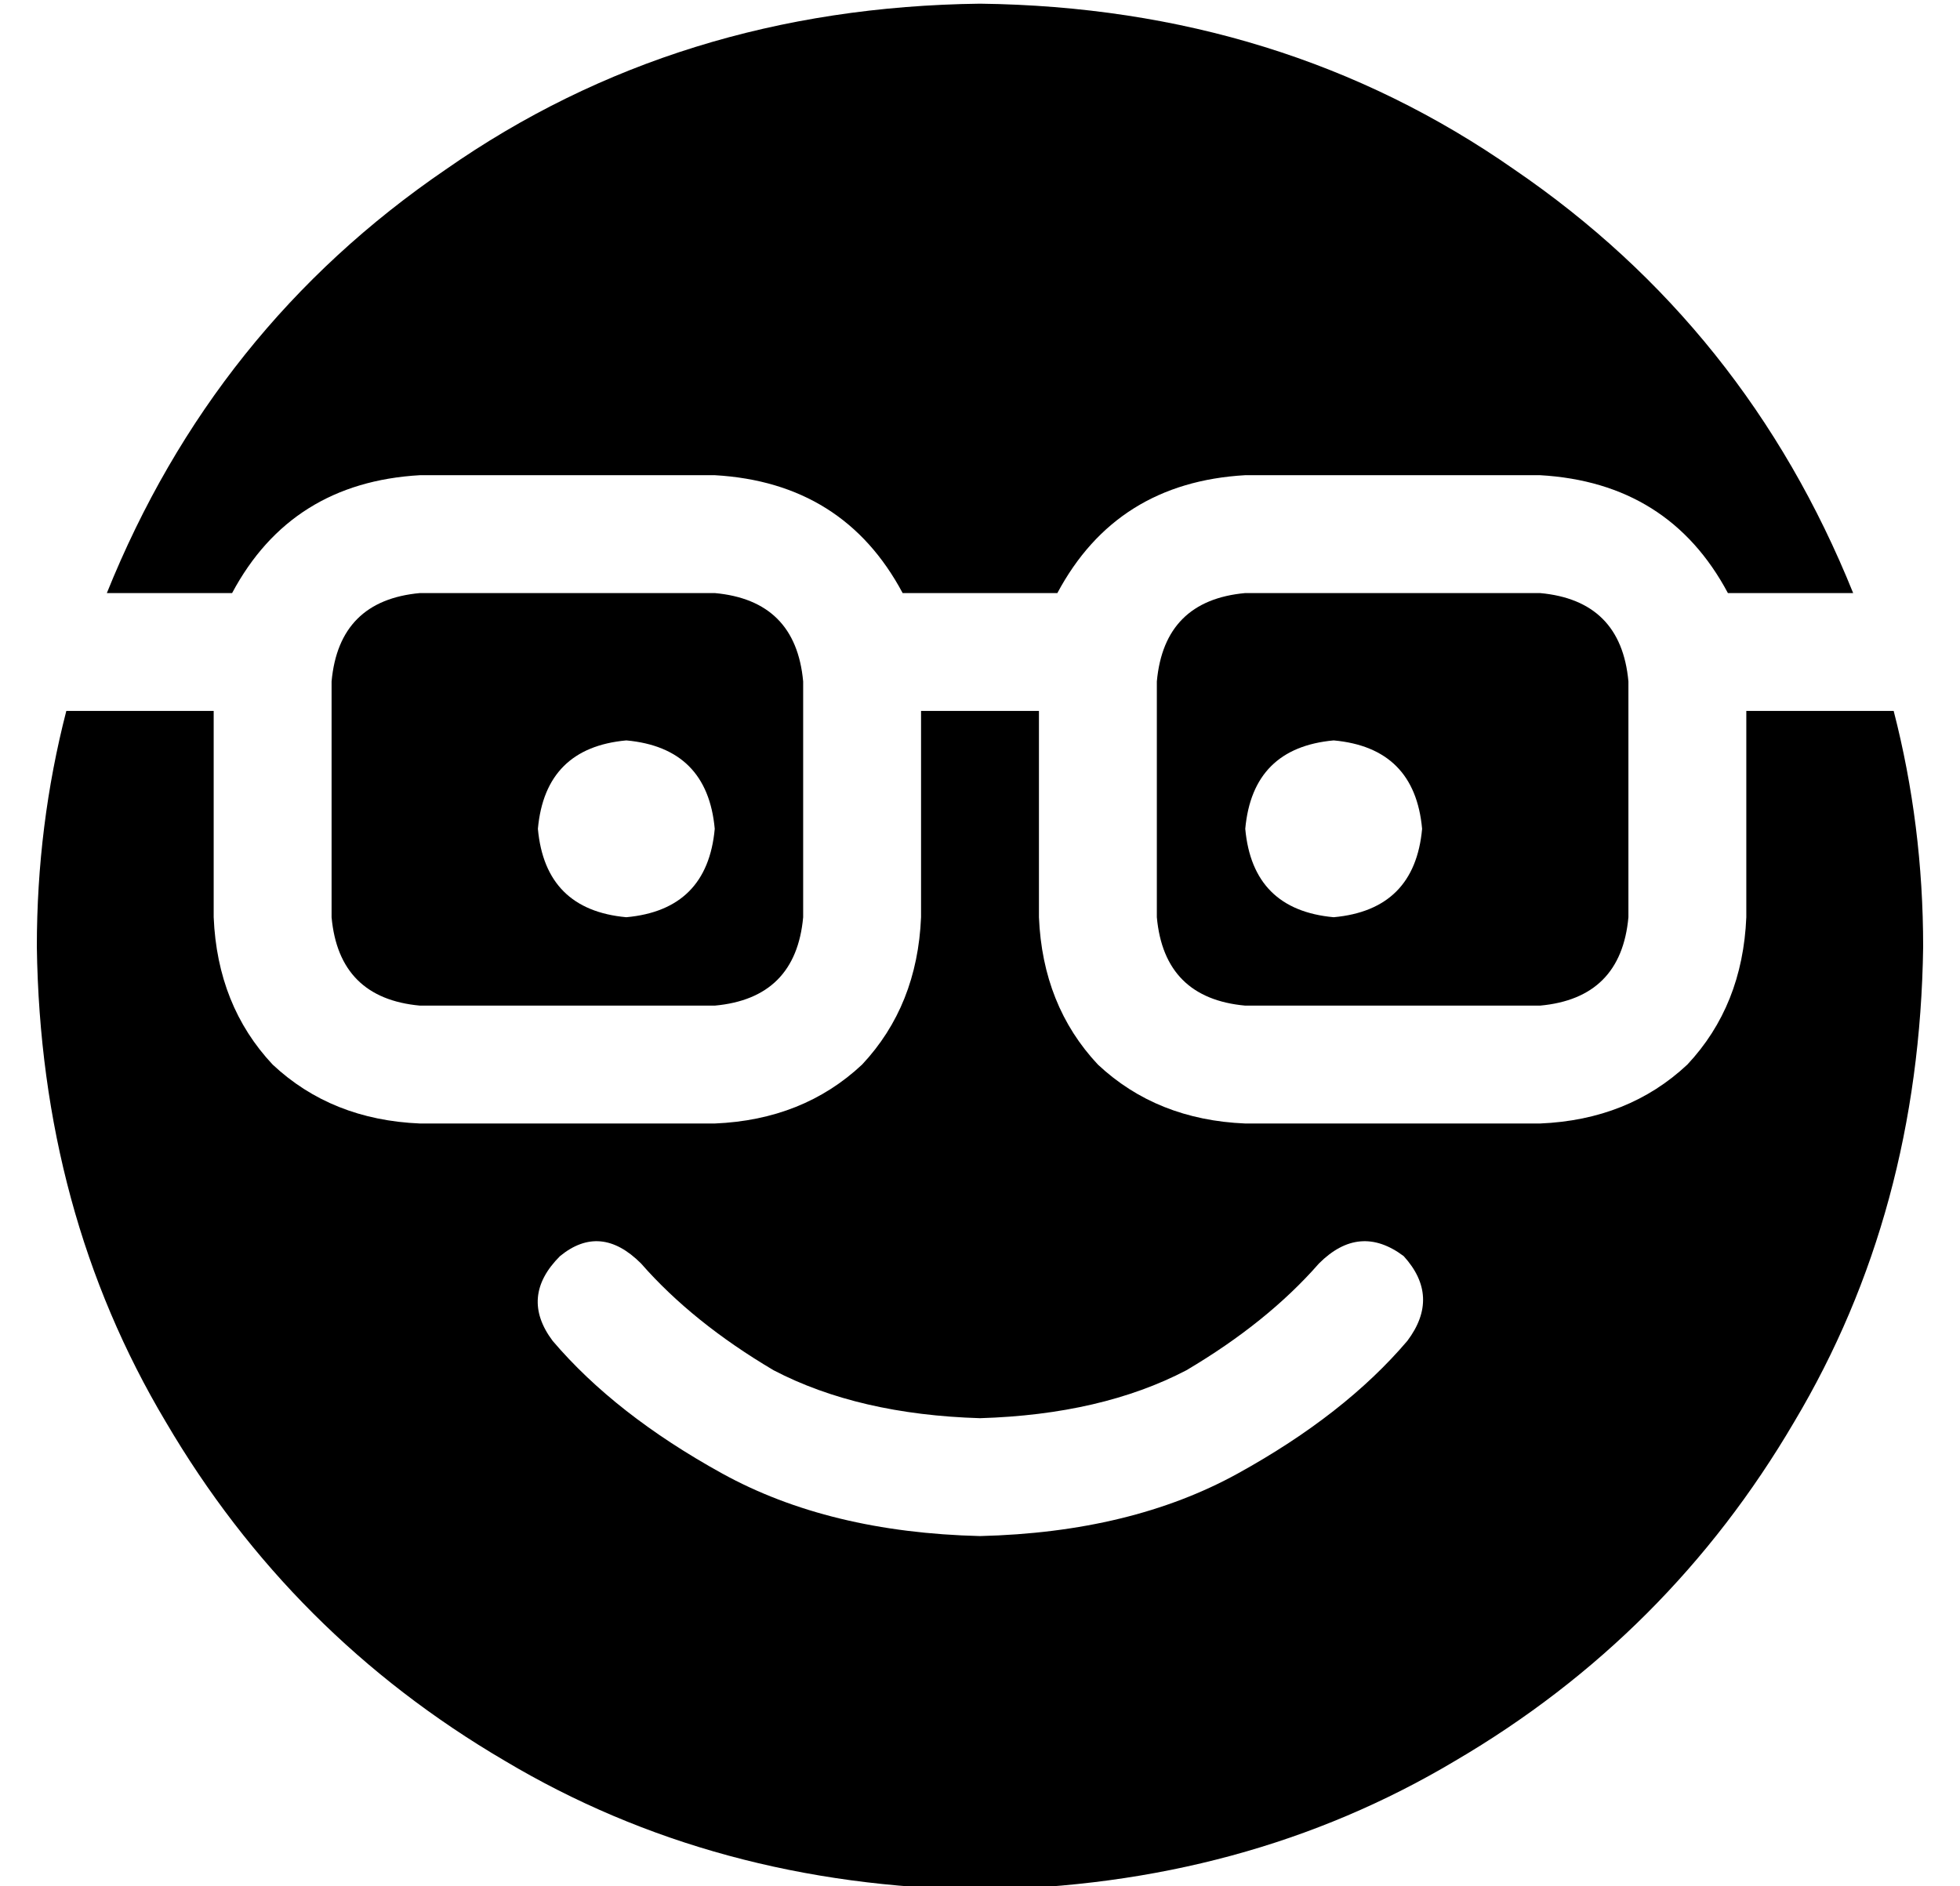 <?xml version="1.0" standalone="no"?>
<!DOCTYPE svg PUBLIC "-//W3C//DTD SVG 1.1//EN" "http://www.w3.org/Graphics/SVG/1.1/DTD/svg11.dtd" >
<svg xmlns="http://www.w3.org/2000/svg" xmlns:xlink="http://www.w3.org/1999/xlink" version="1.1" viewBox="-10 -40 532 512">
   <path fill="currentColor"
d="M512 217q-1 72 -35 129v0v0q-34 58 -92 92v0v0q-57 34 -129 35q-72 -1 -129 -35q-58 -34 -92 -92q-34 -57 -35 -129q0 -33 8 -64h40v0v56v0q1 24 16 40q16 15 40 16h80v0q24 -1 40 -16q15 -16 16 -40v-56v0h32v0v56v0q1 24 16 40q16 15 40 16h80v0q24 -1 40 -16
q15 -16 16 -40v-56v0h40v0q8 31 8 64v0zM256 -39q82 1 145 45v0v0q63 43 92 115h-34v0q-16 -30 -51 -32h-80v0q-35 2 -51 32h-42v0q-16 -30 -51 -32h-80v0q-35 2 -51 32h-34v0q29 -72 92 -115q63 -44 145 -45v0zM80 153v-8v8v-8q2 -22 24 -24h80v0q22 2 24 24v64v0
q-2 22 -24 24h-80v0q-22 -2 -24 -24v-56v0zM142 301q-11 11 -2 23q17 20 46 36t70 17q41 -1 70 -17t46 -36q9 -12 -1 -23q-12 -9 -23 2q-14 16 -36 29q-23 12 -56 13q-33 -1 -56 -13q-22 -13 -36 -29q-11 -11 -22 -2v0zM304 145q2 -22 24 -24h80v0q22 2 24 24v8v0v56v0
q-2 22 -24 24h-80v0q-22 -2 -24 -24v-64v0zM184 185q-2 -22 -24 -24q-22 2 -24 24q2 22 24 24q22 -2 24 -24v0zM352 209q22 -2 24 -24q-2 -22 -24 -24q-22 2 -24 24q2 22 24 24v0z" />
</svg>
